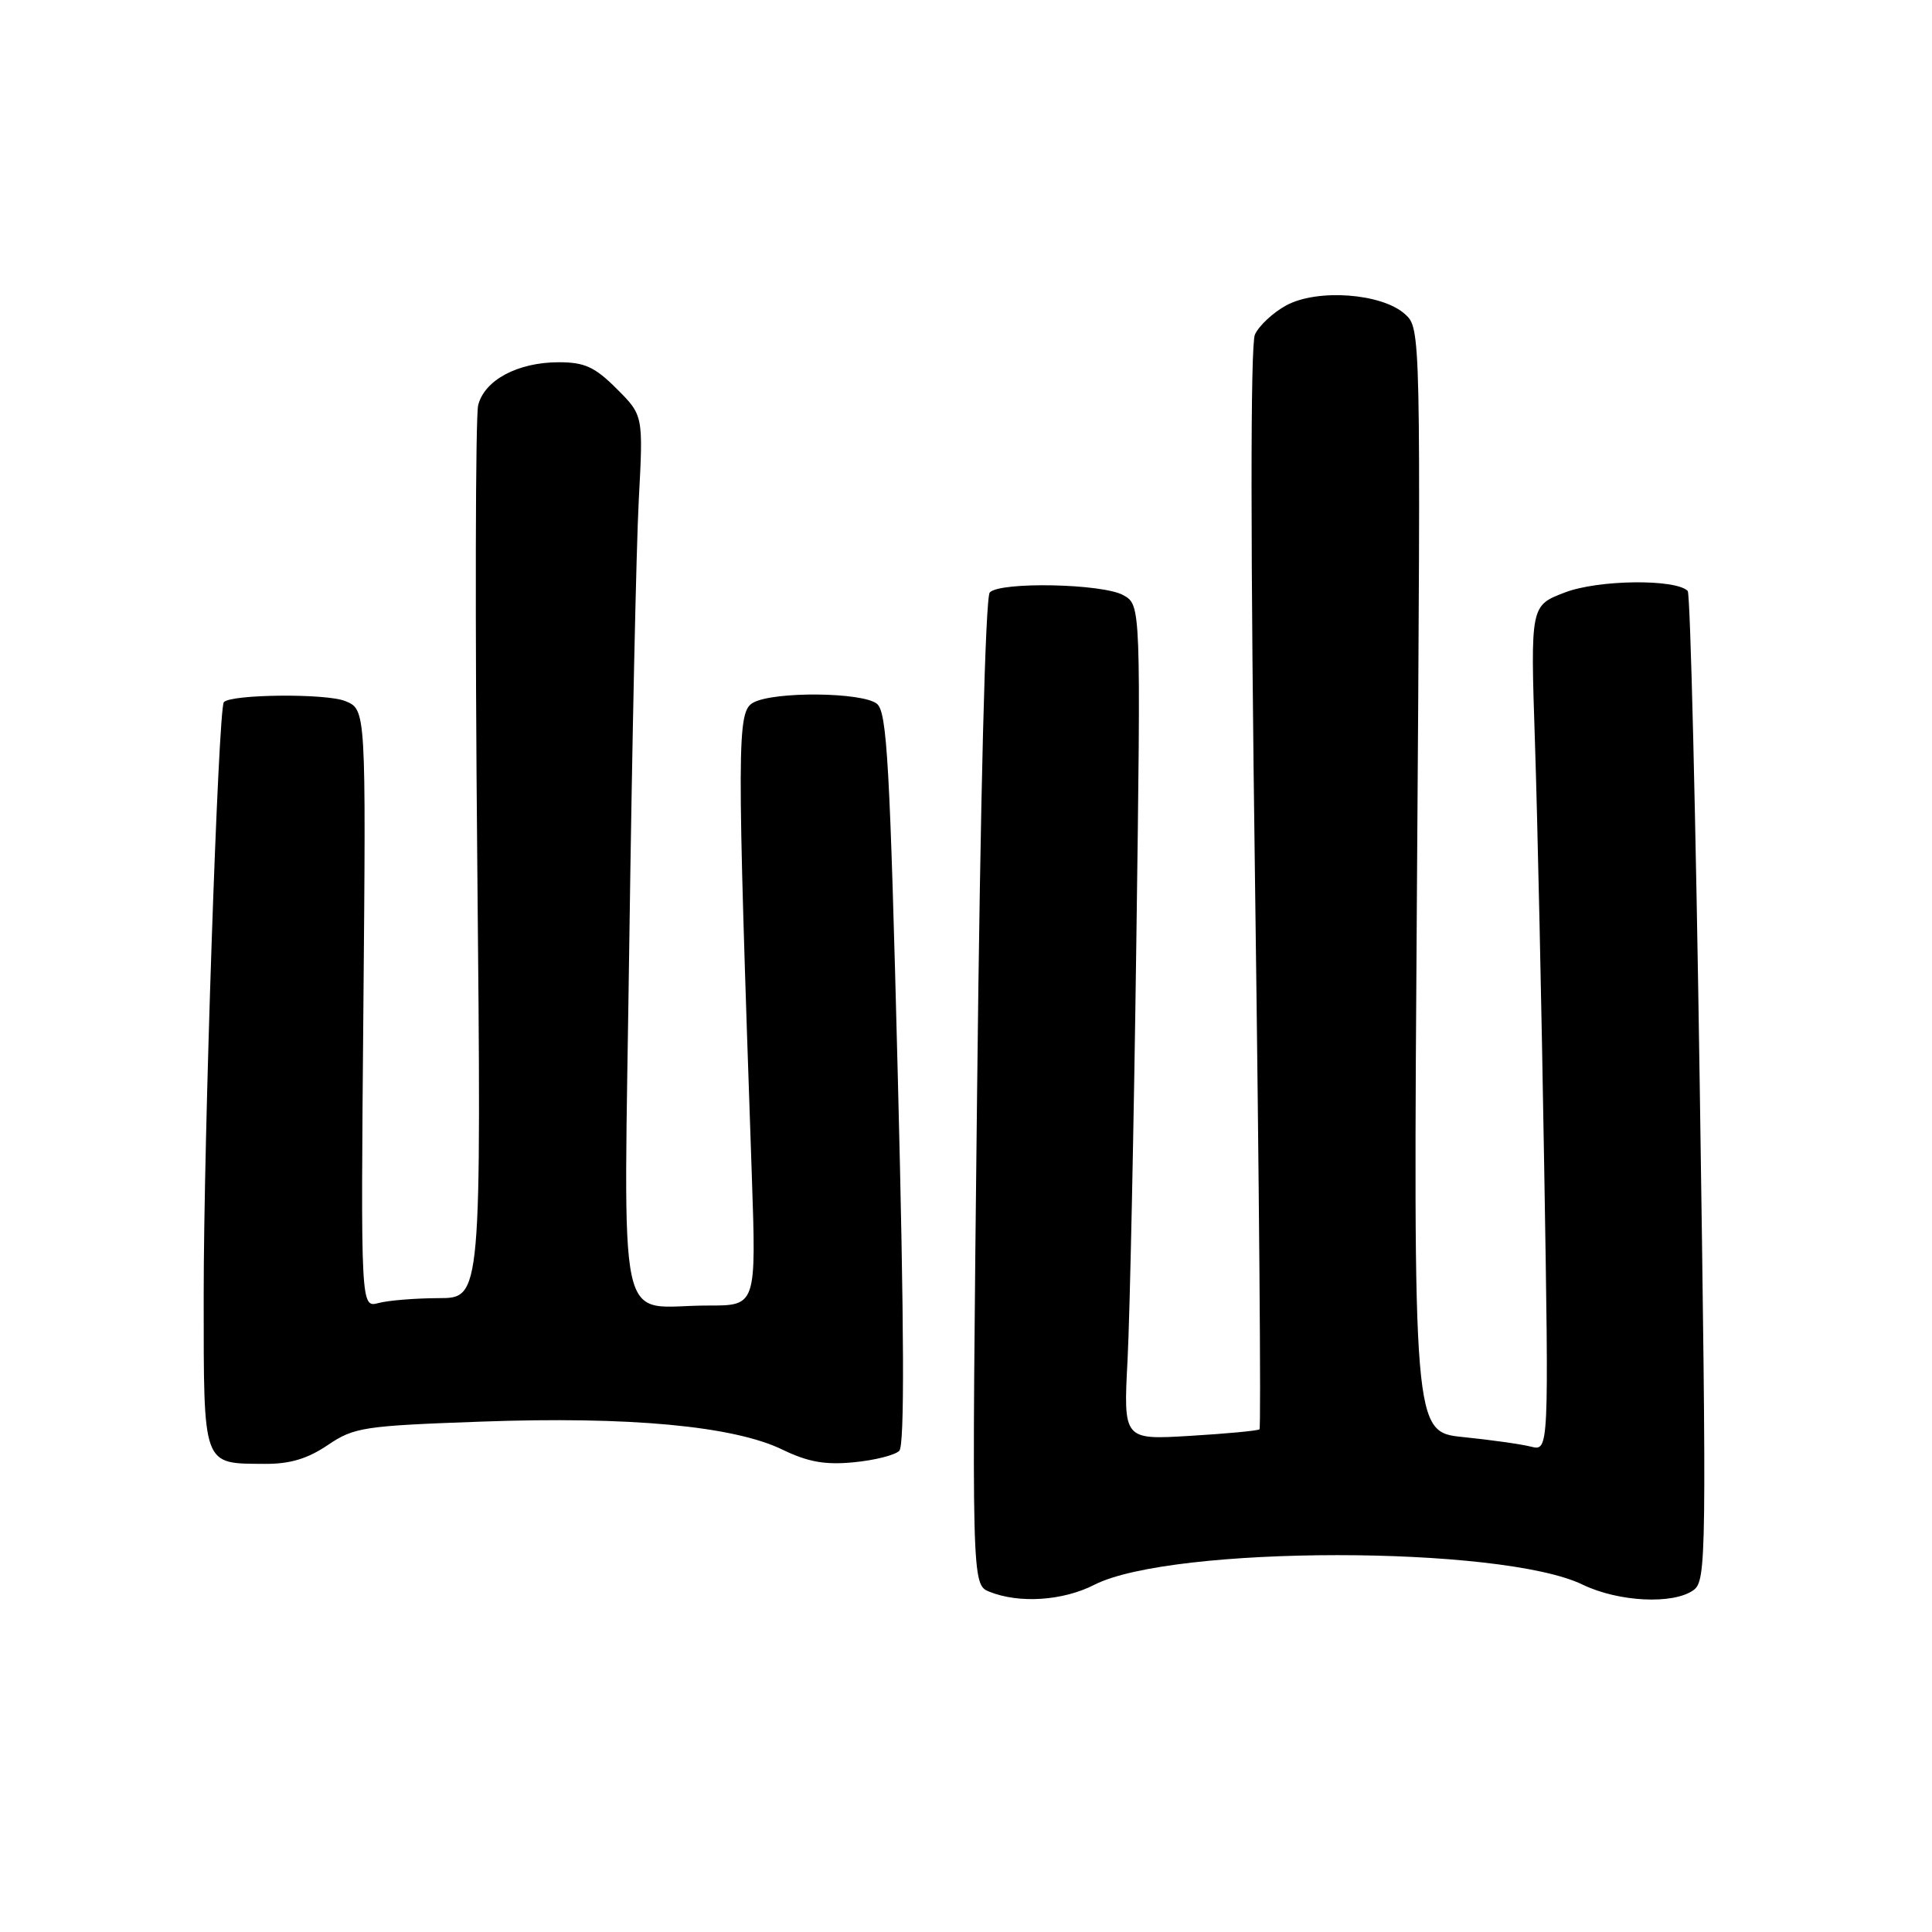 <?xml version="1.0" encoding="UTF-8" standalone="no"?>
<!DOCTYPE svg PUBLIC "-//W3C//DTD SVG 1.1//EN" "http://www.w3.org/Graphics/SVG/1.1/DTD/svg11.dtd" >
<svg xmlns="http://www.w3.org/2000/svg" xmlns:xlink="http://www.w3.org/1999/xlink" version="1.1" viewBox="0 0 256 256">
 <g >
 <path fill="currentColor"
d=" M 145.01 209.99 C 155.26 204.77 198.91 204.75 209.70 209.97 C 214.48 212.28 221.75 212.63 224.41 210.69 C 226.11 209.45 226.15 206.29 225.23 144.16 C 224.70 108.29 223.98 78.65 223.63 78.30 C 222.02 76.69 211.78 76.81 207.37 78.50 C 202.79 80.24 202.79 80.24 203.39 98.37 C 203.72 108.34 204.27 133.55 204.61 154.39 C 205.24 192.28 205.24 192.28 202.87 191.69 C 201.57 191.36 197.52 190.79 193.88 190.42 C 187.25 189.75 187.25 189.75 187.76 116.62 C 188.27 43.50 188.27 43.50 186.14 41.60 C 183.07 38.86 174.58 38.24 170.46 40.45 C 168.69 41.41 166.81 43.16 166.28 44.34 C 165.68 45.71 165.69 72.67 166.31 117.78 C 166.84 156.98 167.11 189.21 166.89 189.39 C 166.68 189.58 162.53 189.97 157.67 190.26 C 148.85 190.79 148.85 190.79 149.41 180.14 C 149.71 174.29 150.24 149.40 150.57 124.83 C 151.18 80.17 151.18 80.17 148.84 78.86 C 146.08 77.33 132.54 77.05 131.15 78.50 C 130.57 79.10 129.90 105.58 129.47 144.73 C 128.74 209.97 128.74 209.97 131.12 210.92 C 135.07 212.50 140.85 212.12 145.01 209.99 Z  M 43.43 191.48 C 46.92 189.12 48.15 188.93 63.82 188.37 C 83.39 187.66 97.21 188.95 103.67 192.08 C 107.06 193.72 109.33 194.13 113.12 193.76 C 115.87 193.50 118.58 192.82 119.16 192.24 C 119.87 191.53 119.82 176.27 118.97 142.85 C 117.92 101.13 117.54 94.33 116.19 93.25 C 114.25 91.71 102.63 91.59 99.83 93.09 C 97.63 94.27 97.62 97.84 99.62 155.75 C 100.21 173.00 100.21 173.00 93.86 172.99 C 81.46 172.96 82.66 178.50 83.39 124.60 C 83.75 98.70 84.31 72.45 84.64 66.27 C 85.24 55.04 85.24 55.04 81.72 51.52 C 78.82 48.62 77.46 48.00 74.05 48.00 C 68.62 48.00 64.20 50.35 63.36 53.69 C 63.00 55.14 62.94 82.36 63.24 114.17 C 63.79 172.00 63.79 172.00 58.15 172.01 C 55.04 172.02 51.44 172.31 50.15 172.66 C 47.80 173.28 47.80 173.28 48.15 133.66 C 48.50 94.03 48.50 94.03 45.76 92.90 C 43.25 91.86 30.63 91.98 29.66 93.04 C 28.92 93.87 26.98 151.04 26.99 171.70 C 27.00 194.58 26.76 193.91 35.11 193.97 C 38.42 193.99 40.76 193.29 43.43 191.48 Z "/>
</g>
</svg>
